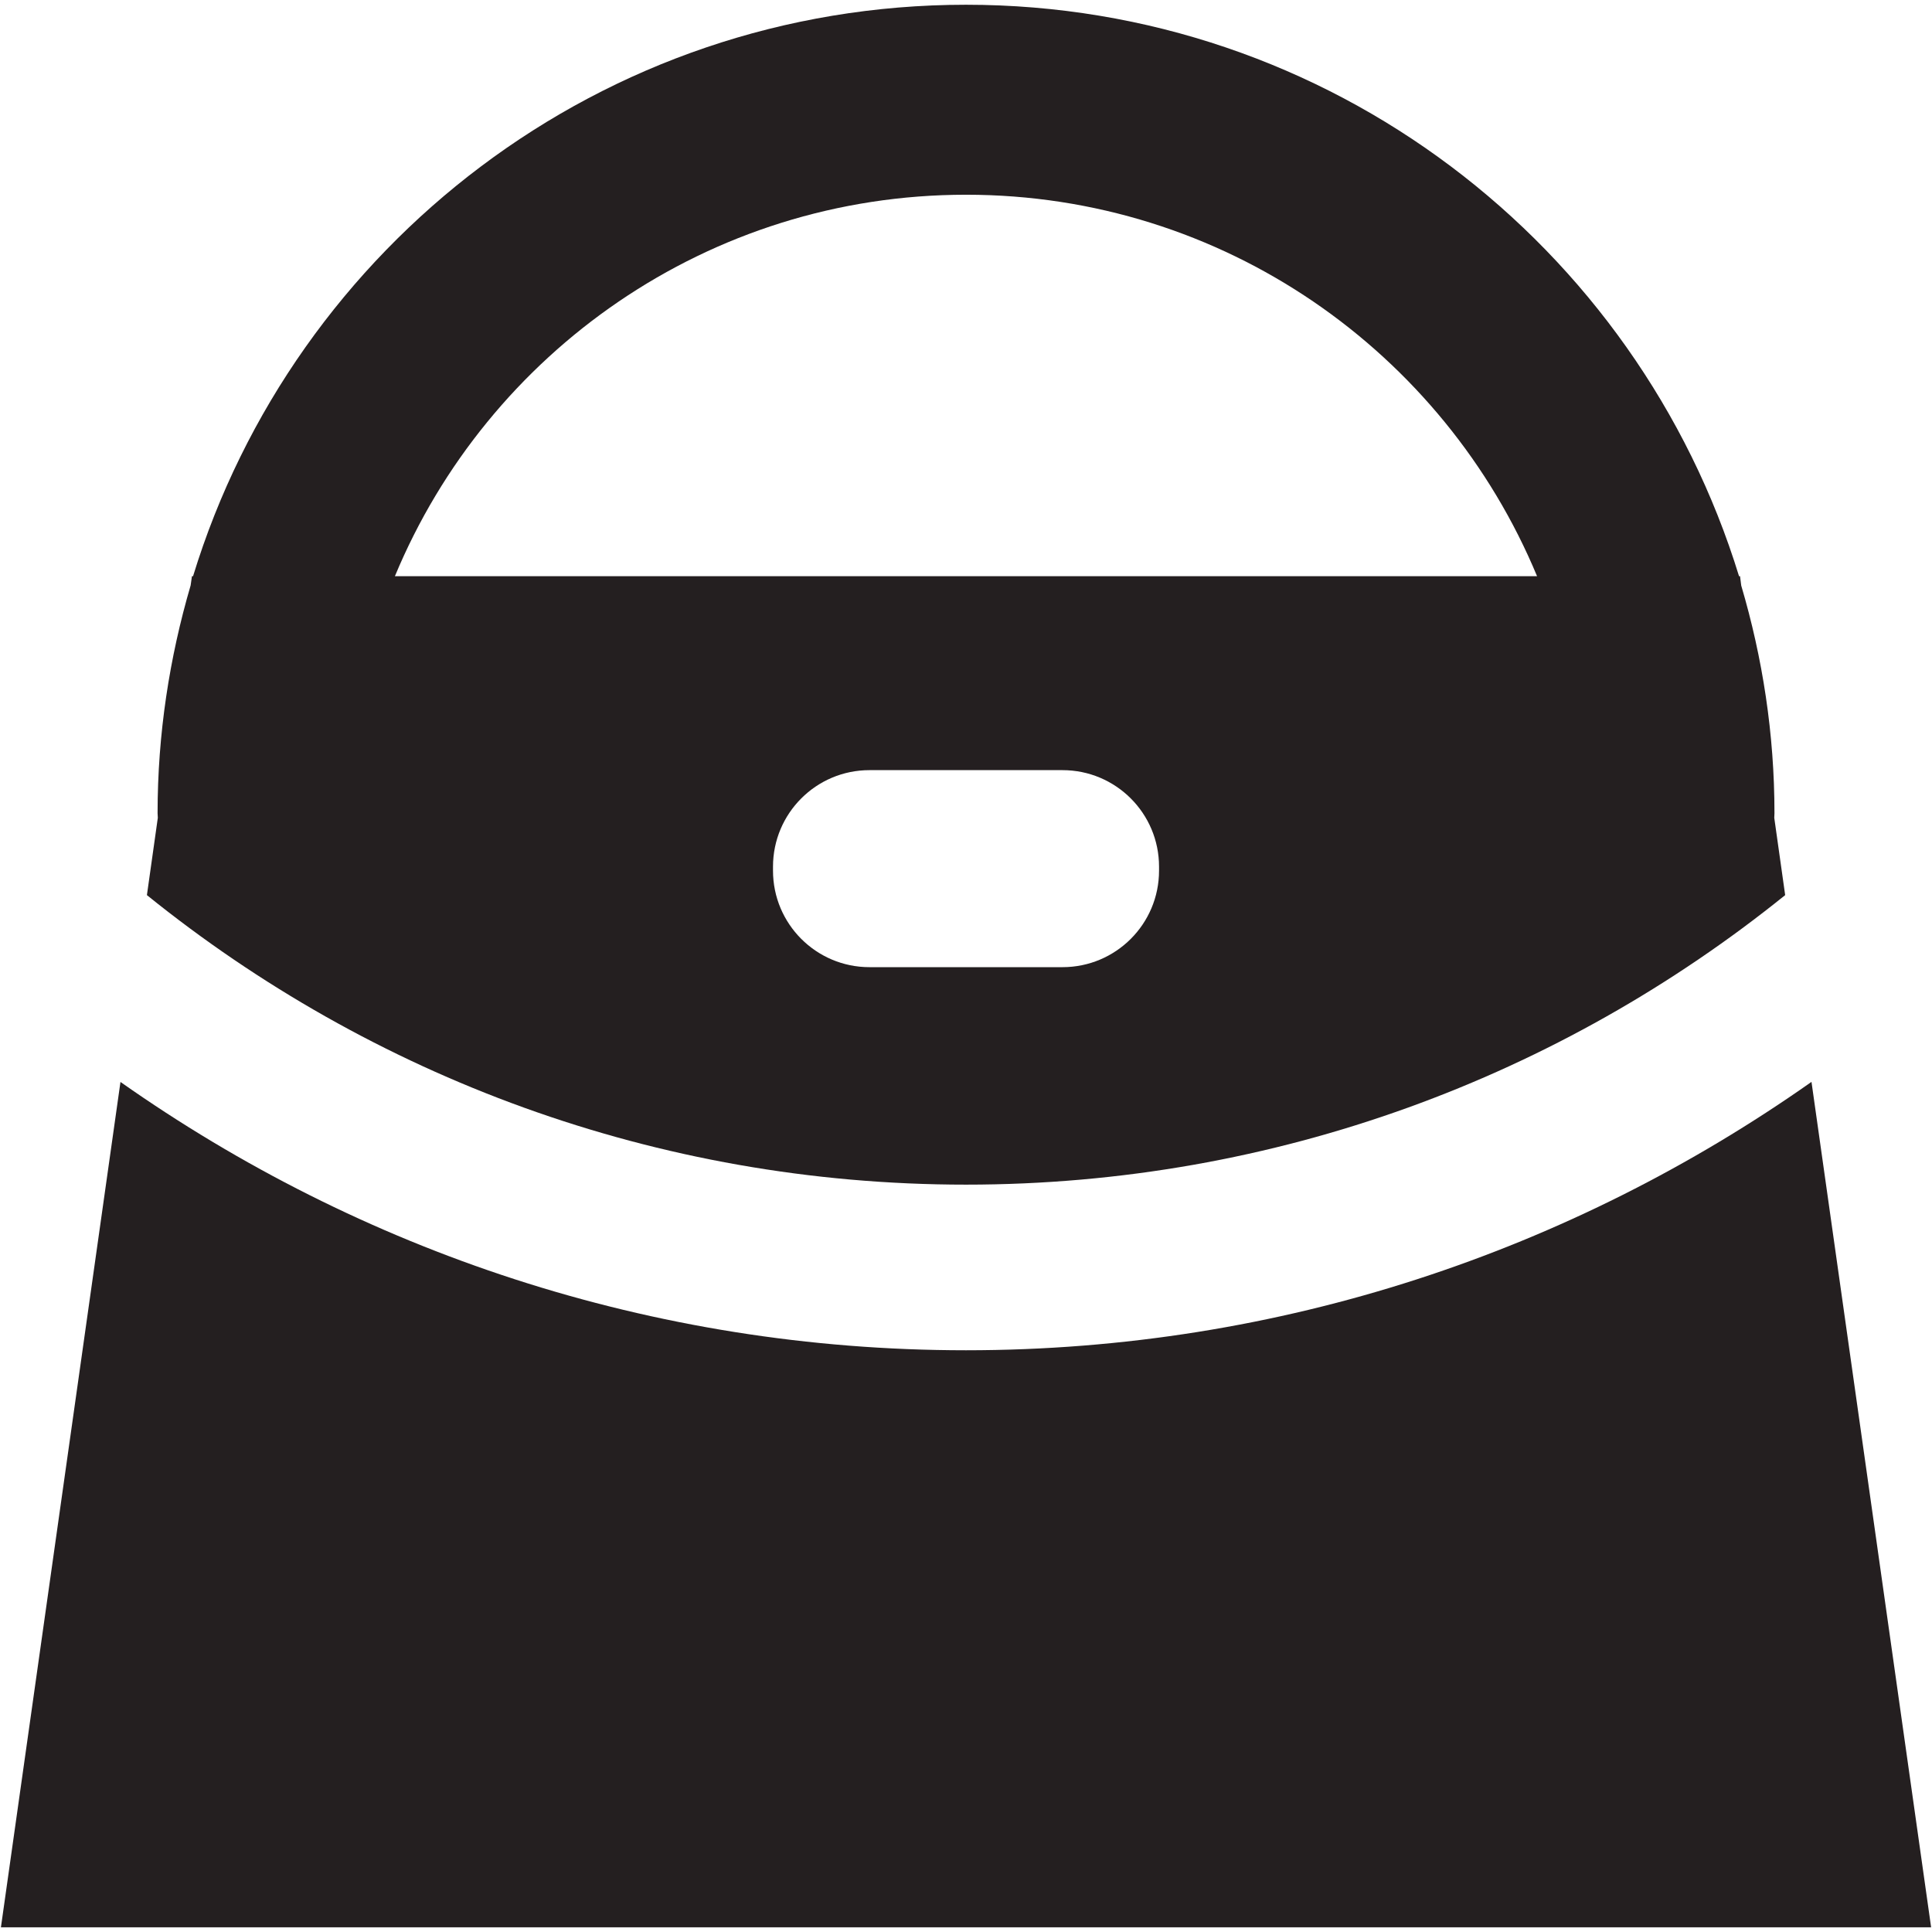 <?xml version="1.0" ?><!DOCTYPE svg  PUBLIC '-//W3C//DTD SVG 1.1//EN'  'http://www.w3.org/Graphics/SVG/1.1/DTD/svg11.dtd'><svg enable-background="new 0 0 48 48" height="48px" version="1.1" viewBox="0 0 48 48" width="48px" xml:space="preserve" xmlns="http://www.w3.org/2000/svg" xmlns:xlink="http://www.w3.org/1999/xlink"><g id="Layer_3"><g><path d="M45.006,26.879C39.059,31.066,31.821,33.547,24,33.547c-7.826,0-15.06-2.48-21.007-6.666l-2.97,21.002    h47.955L45.006,26.879z" fill="#241F20"/><path d="M24,29.432c7.708,0,14.784-2.703,20.352-7.193l-0.271-1.921c0-0.04,0.005-0.076,0.005-0.113    c0-1.968-0.295-3.862-0.826-5.658l-0.029-0.231h-0.025C40.682,6.095,33.042,0.118,24,0.118c-9.043,0-16.688,5.978-19.204,14.198    H4.769l-0.033,0.229c-0.526,1.796-0.821,3.692-0.821,5.66c0,0.037,0.006,0.074,0.006,0.113l-0.271,1.921    C9.216,26.73,16.288,29.432,24,29.432z M28.796,21.631c0,1.323-1.072,2.398-2.399,2.398h-4.795c-1.325,0-2.397-1.075-2.397-2.398    v-0.099c0-1.323,1.072-2.398,2.397-2.398h4.795c1.327,0,2.399,1.075,2.399,2.398V21.631z M24.002,4.838    c6.397,0,11.873,3.914,14.186,9.478H9.811C12.122,8.752,17.603,4.838,24.002,4.838z" fill="#241F20"/></g></g></svg>
